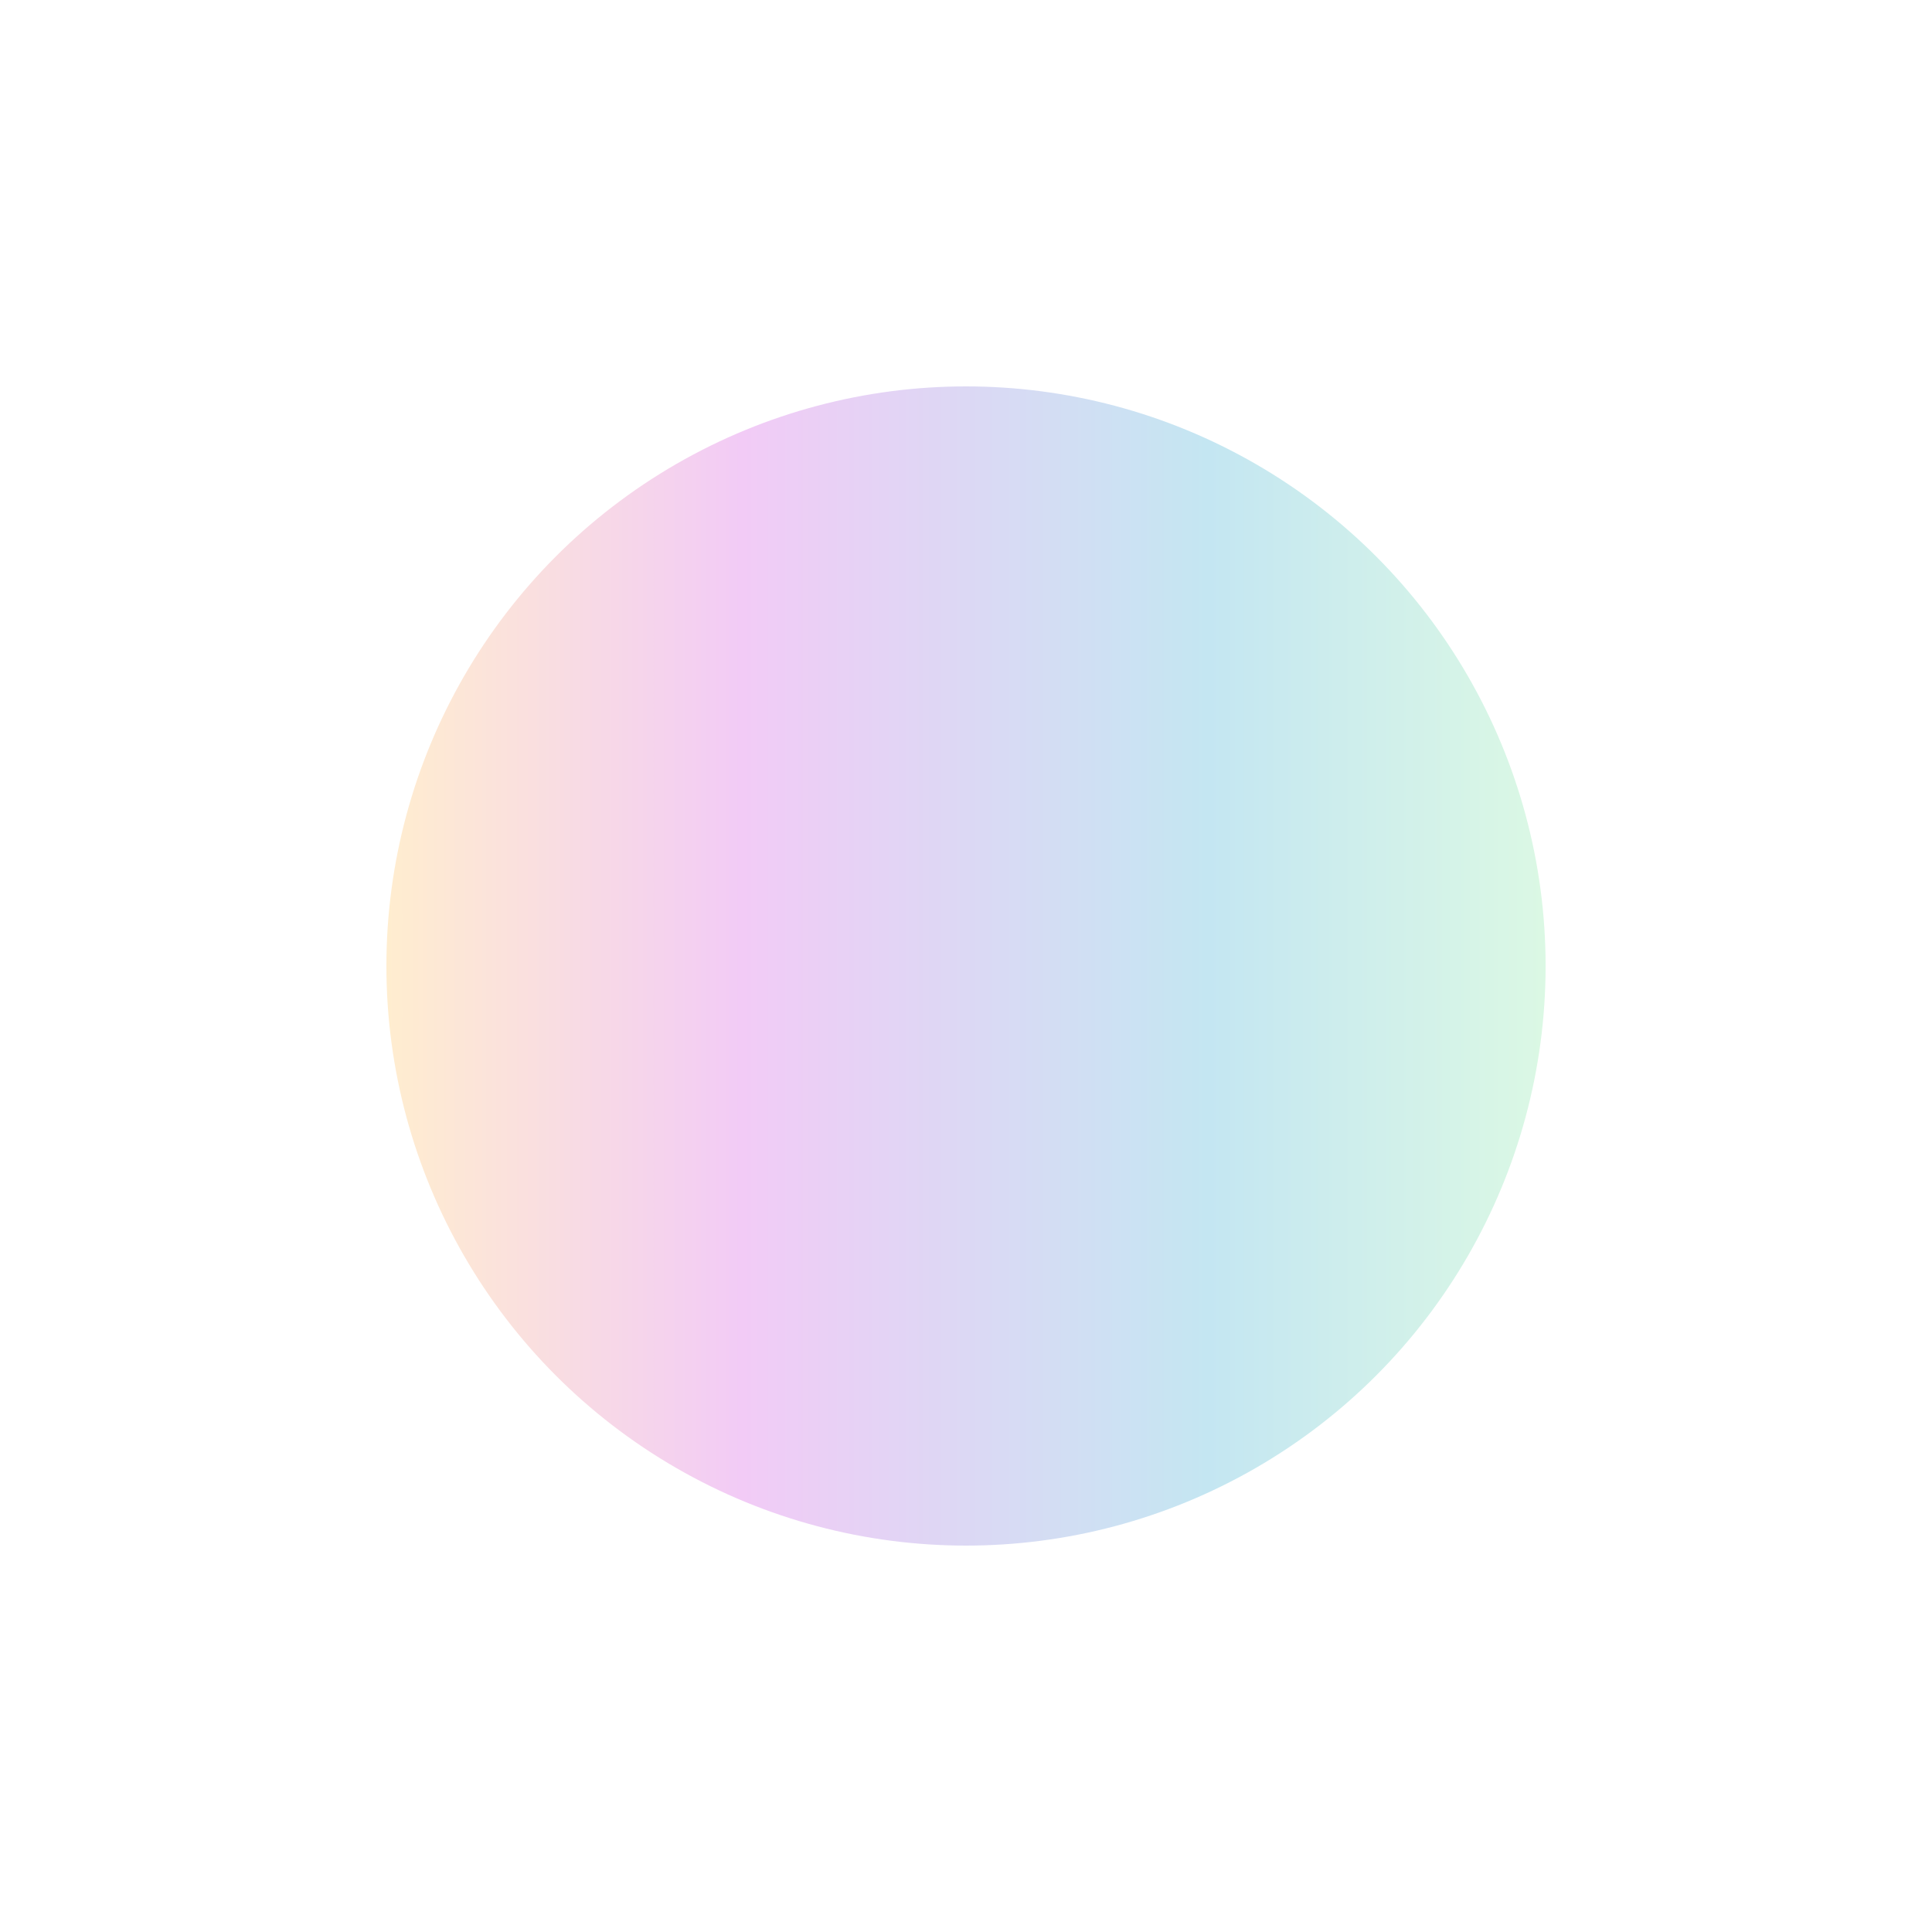 <svg width="50" height="50" viewBox="0 0 50 50" fill="none" xmlns="http://www.w3.org/2000/svg">
<g filter="url(#filter0_f_77_371)">
<circle cx="25" cy="25" r="15" fill="url(#paint0_linear_77_371)"/>
</g>
<defs>
<filter id="filter0_f_77_371" x="0" y="0" width="50" height="50" filterUnits="userSpaceOnUse" color-interpolation-filters="sRGB">
<feFlood flood-opacity="0" result="BackgroundImageFix"/>
<feBlend mode="normal" in="SourceGraphic" in2="BackgroundImageFix" result="shape"/>
<feGaussianBlur stdDeviation="5" result="effect1_foregroundBlur_77_371"/>
</filter>
<linearGradient id="paint0_linear_77_371" x1="10" y1="25" x2="40" y2="25" gradientUnits="userSpaceOnUse">
<stop stop-color="#FFEDCF"/>
<stop offset="0.307" stop-color="#F2CBF6"/>
<stop offset="0.708" stop-color="#C4E6F2"/>
<stop offset="1" stop-color="#DBF8E4"/>
</linearGradient>
</defs>
</svg>
